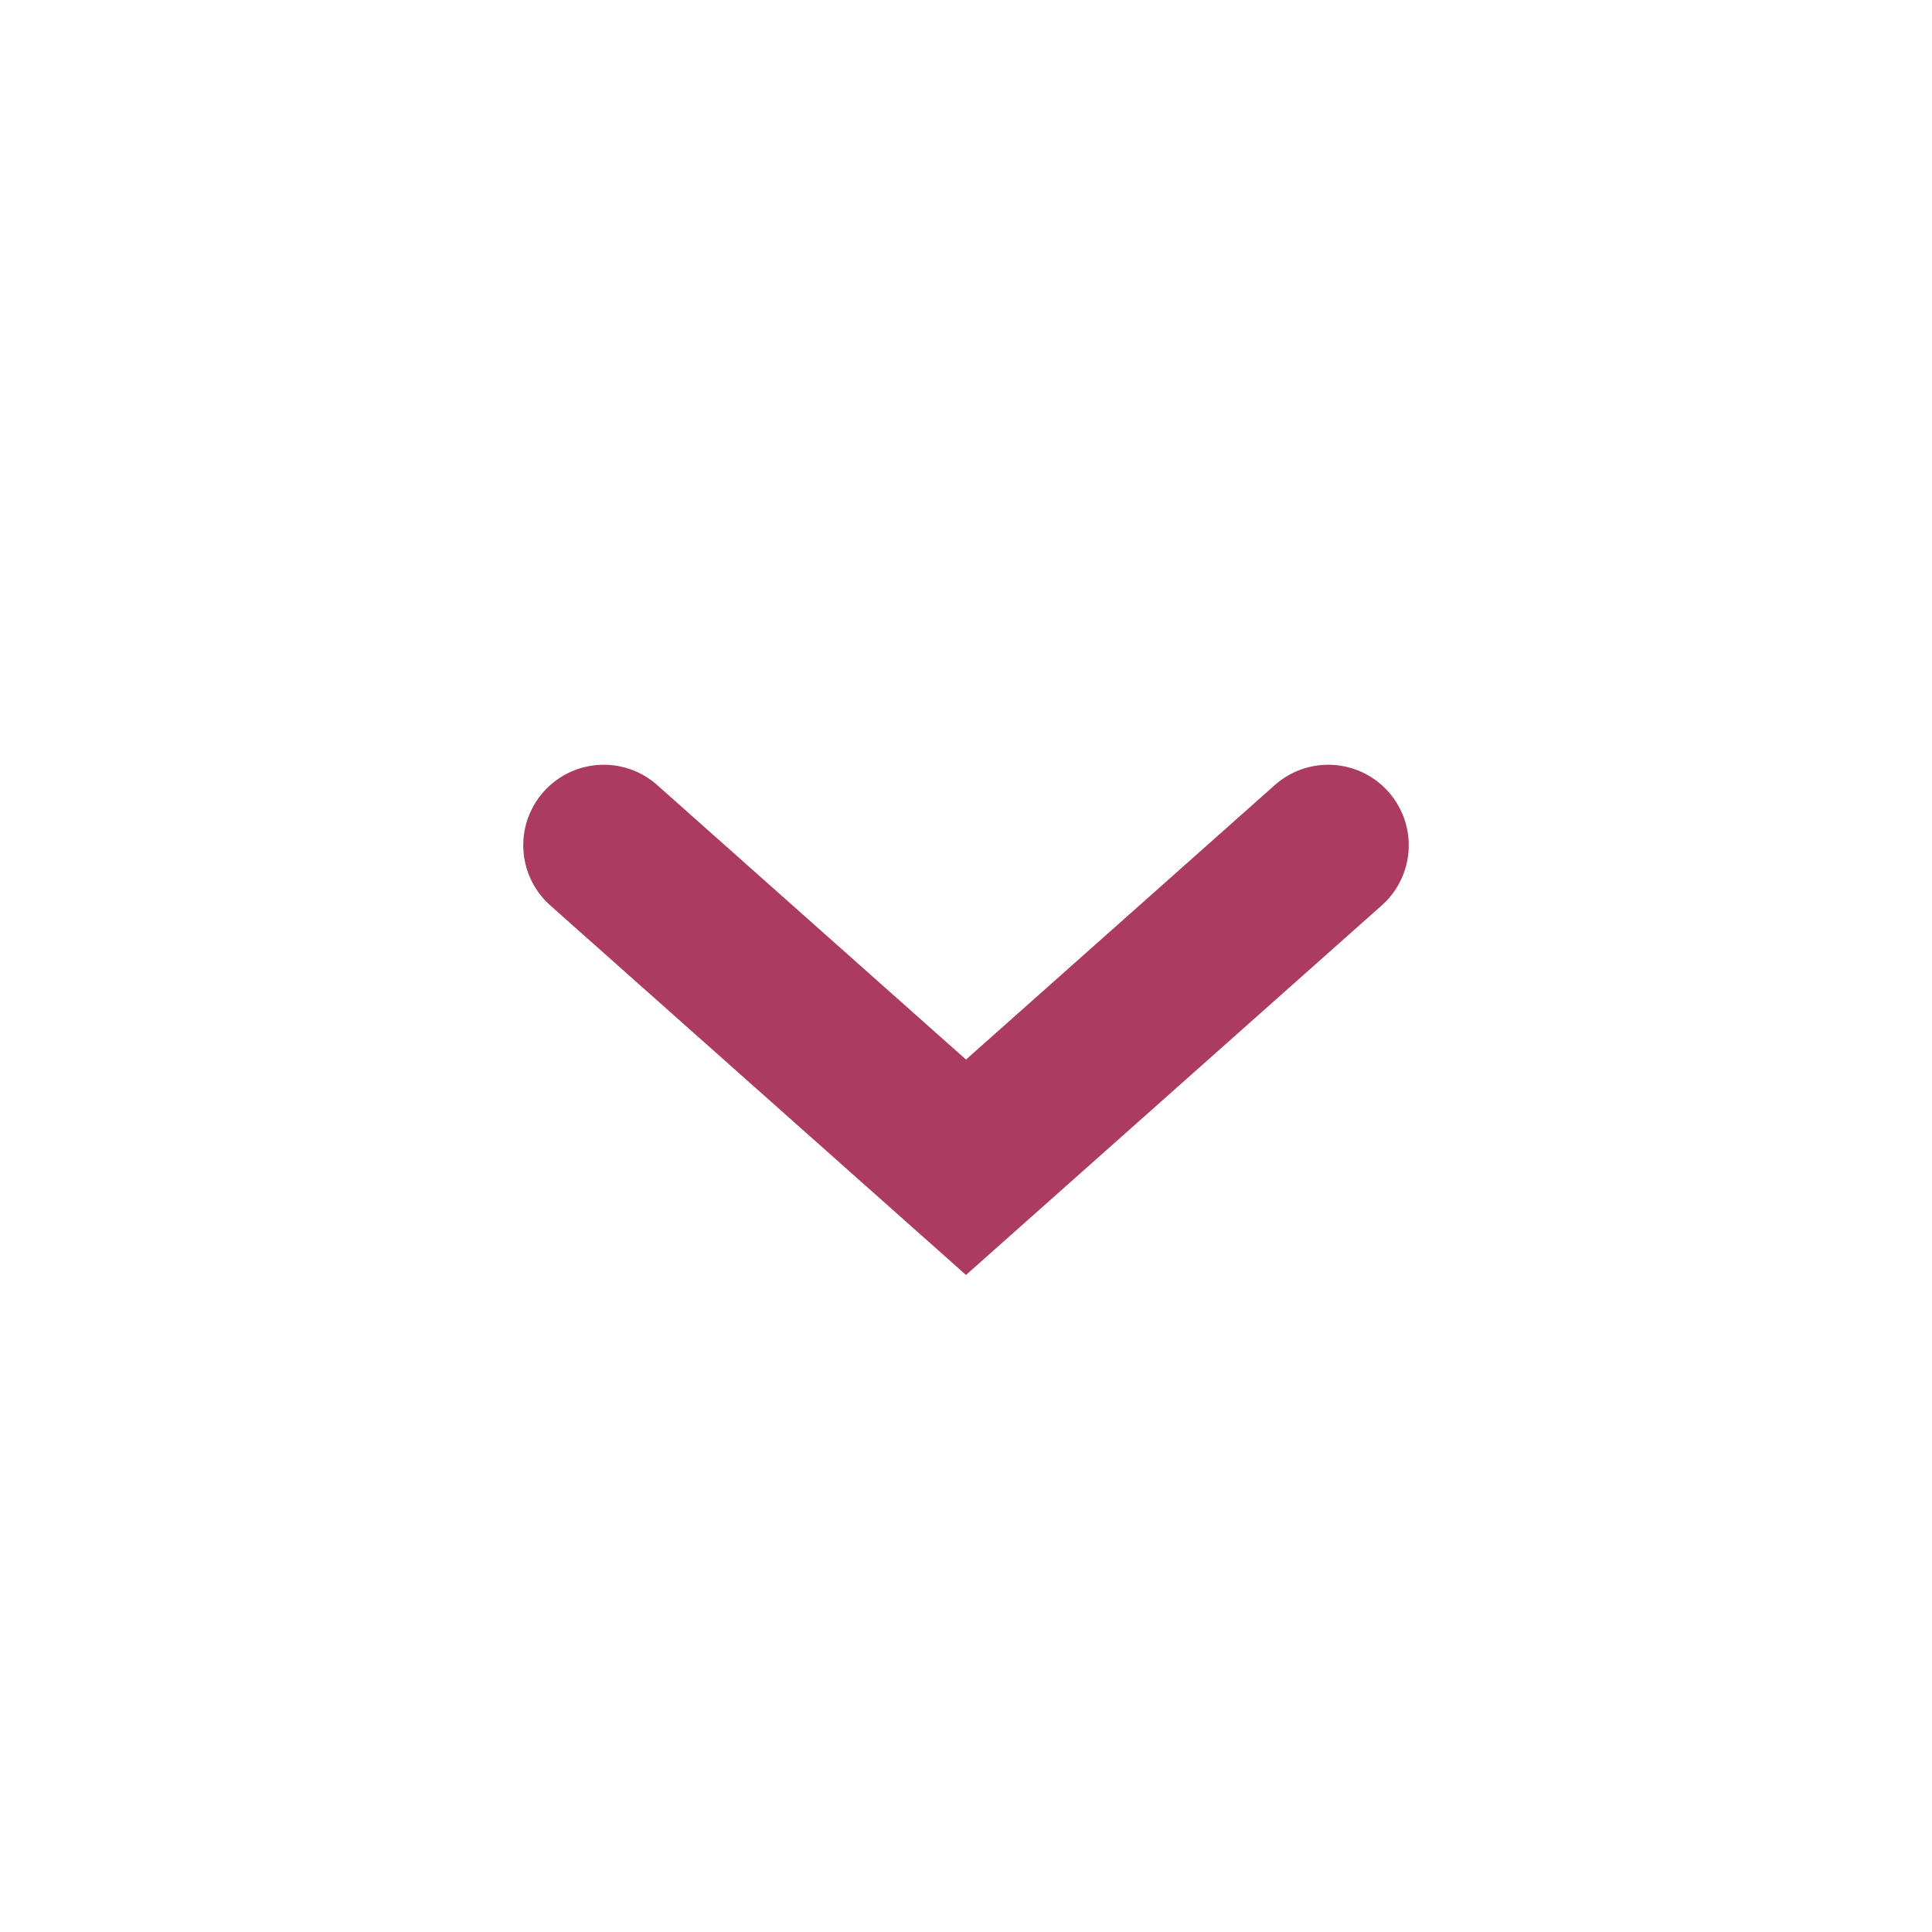 <svg width="24" height="24" viewBox="0 0 24 24" fill="none" xmlns="http://www.w3.org/2000/svg">
<path d="M16.5 10.5L12 14.5L7.5 10.5" stroke="#AB3B60" stroke-width="2" stroke-linecap="round"/>
</svg>
